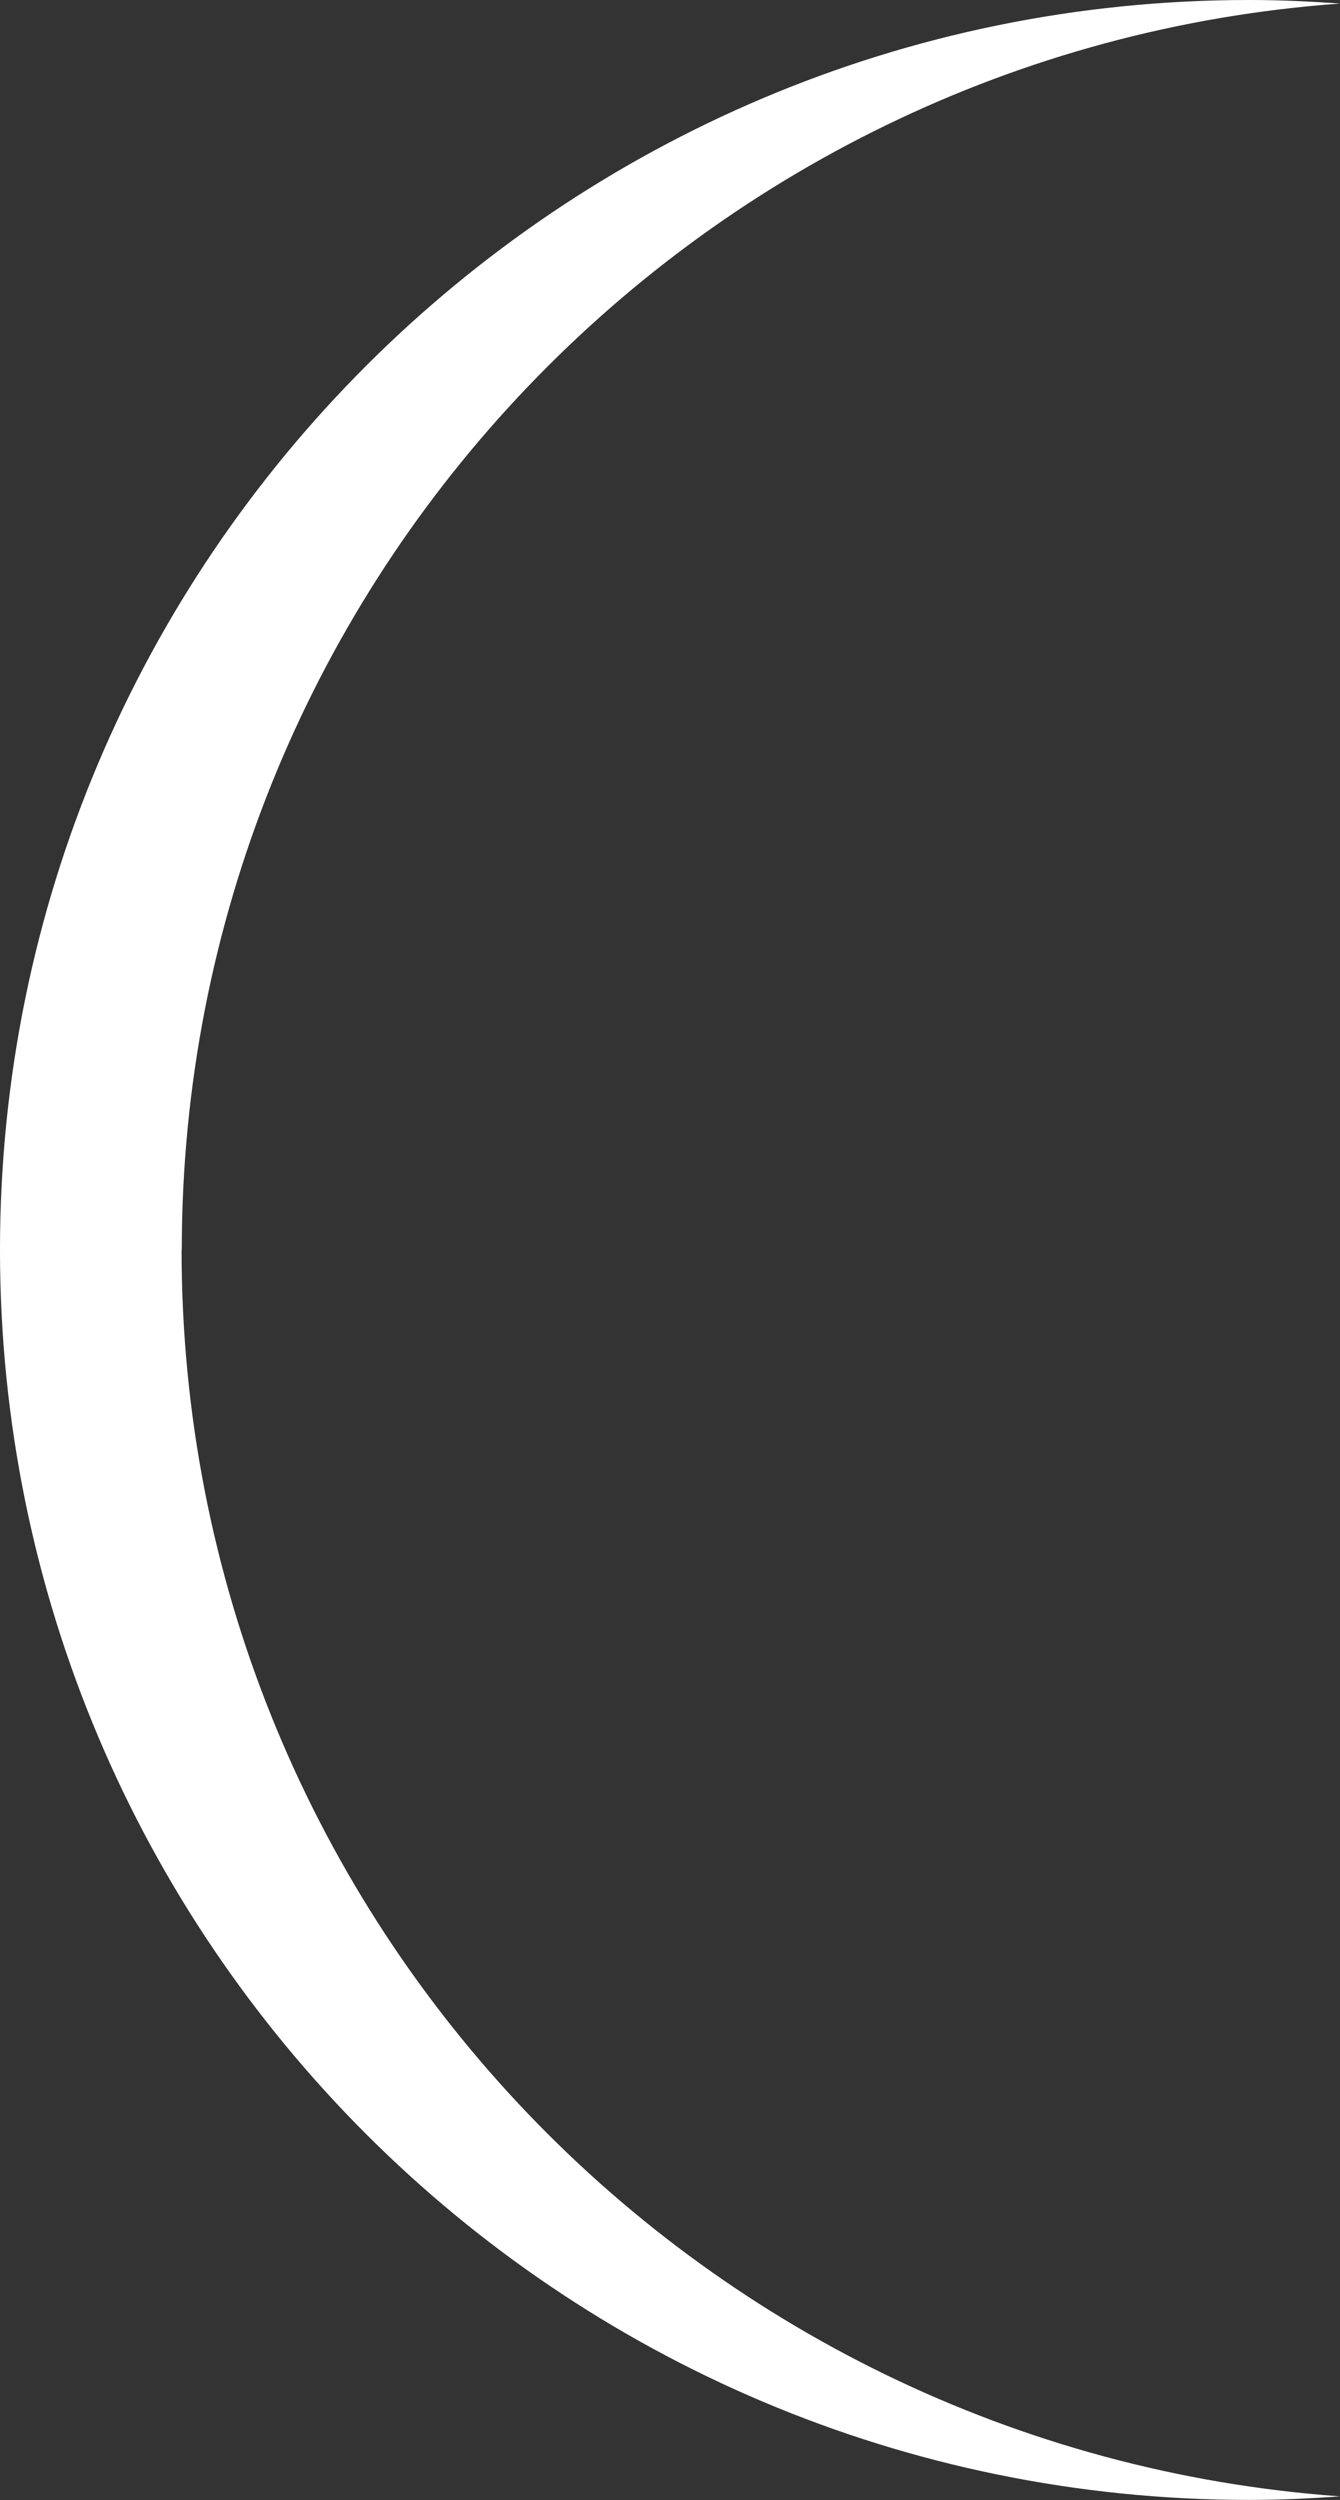 <?xml version="1.0" encoding="UTF-8"?>
<svg id="Layer_2" xmlns="http://www.w3.org/2000/svg" viewBox="0 0 67.67 126.17">
  <rect x="0" y="0" width="67.67" height="126.17" fill="#333333" stroke="none"/>
  <defs>
    <style>
      .cls-1 {
        fill: #fff;
      }
    </style>
  </defs>
  <g id="Layer_1-2" data-name="Layer_1">
    <path class="cls-1" d="M9.18,63.08C9.18,29.79,34.98,2.54,67.67.18c-1.52-.11-3.04-.18-4.59-.18C28.24,0,0,28.24,0,63.08s28.24,63.08,63.08,63.08c1.54,0,3.07-.07,4.59-.18-32.7-2.35-58.5-29.6-58.5-62.9Z"/>
  </g>
</svg>
